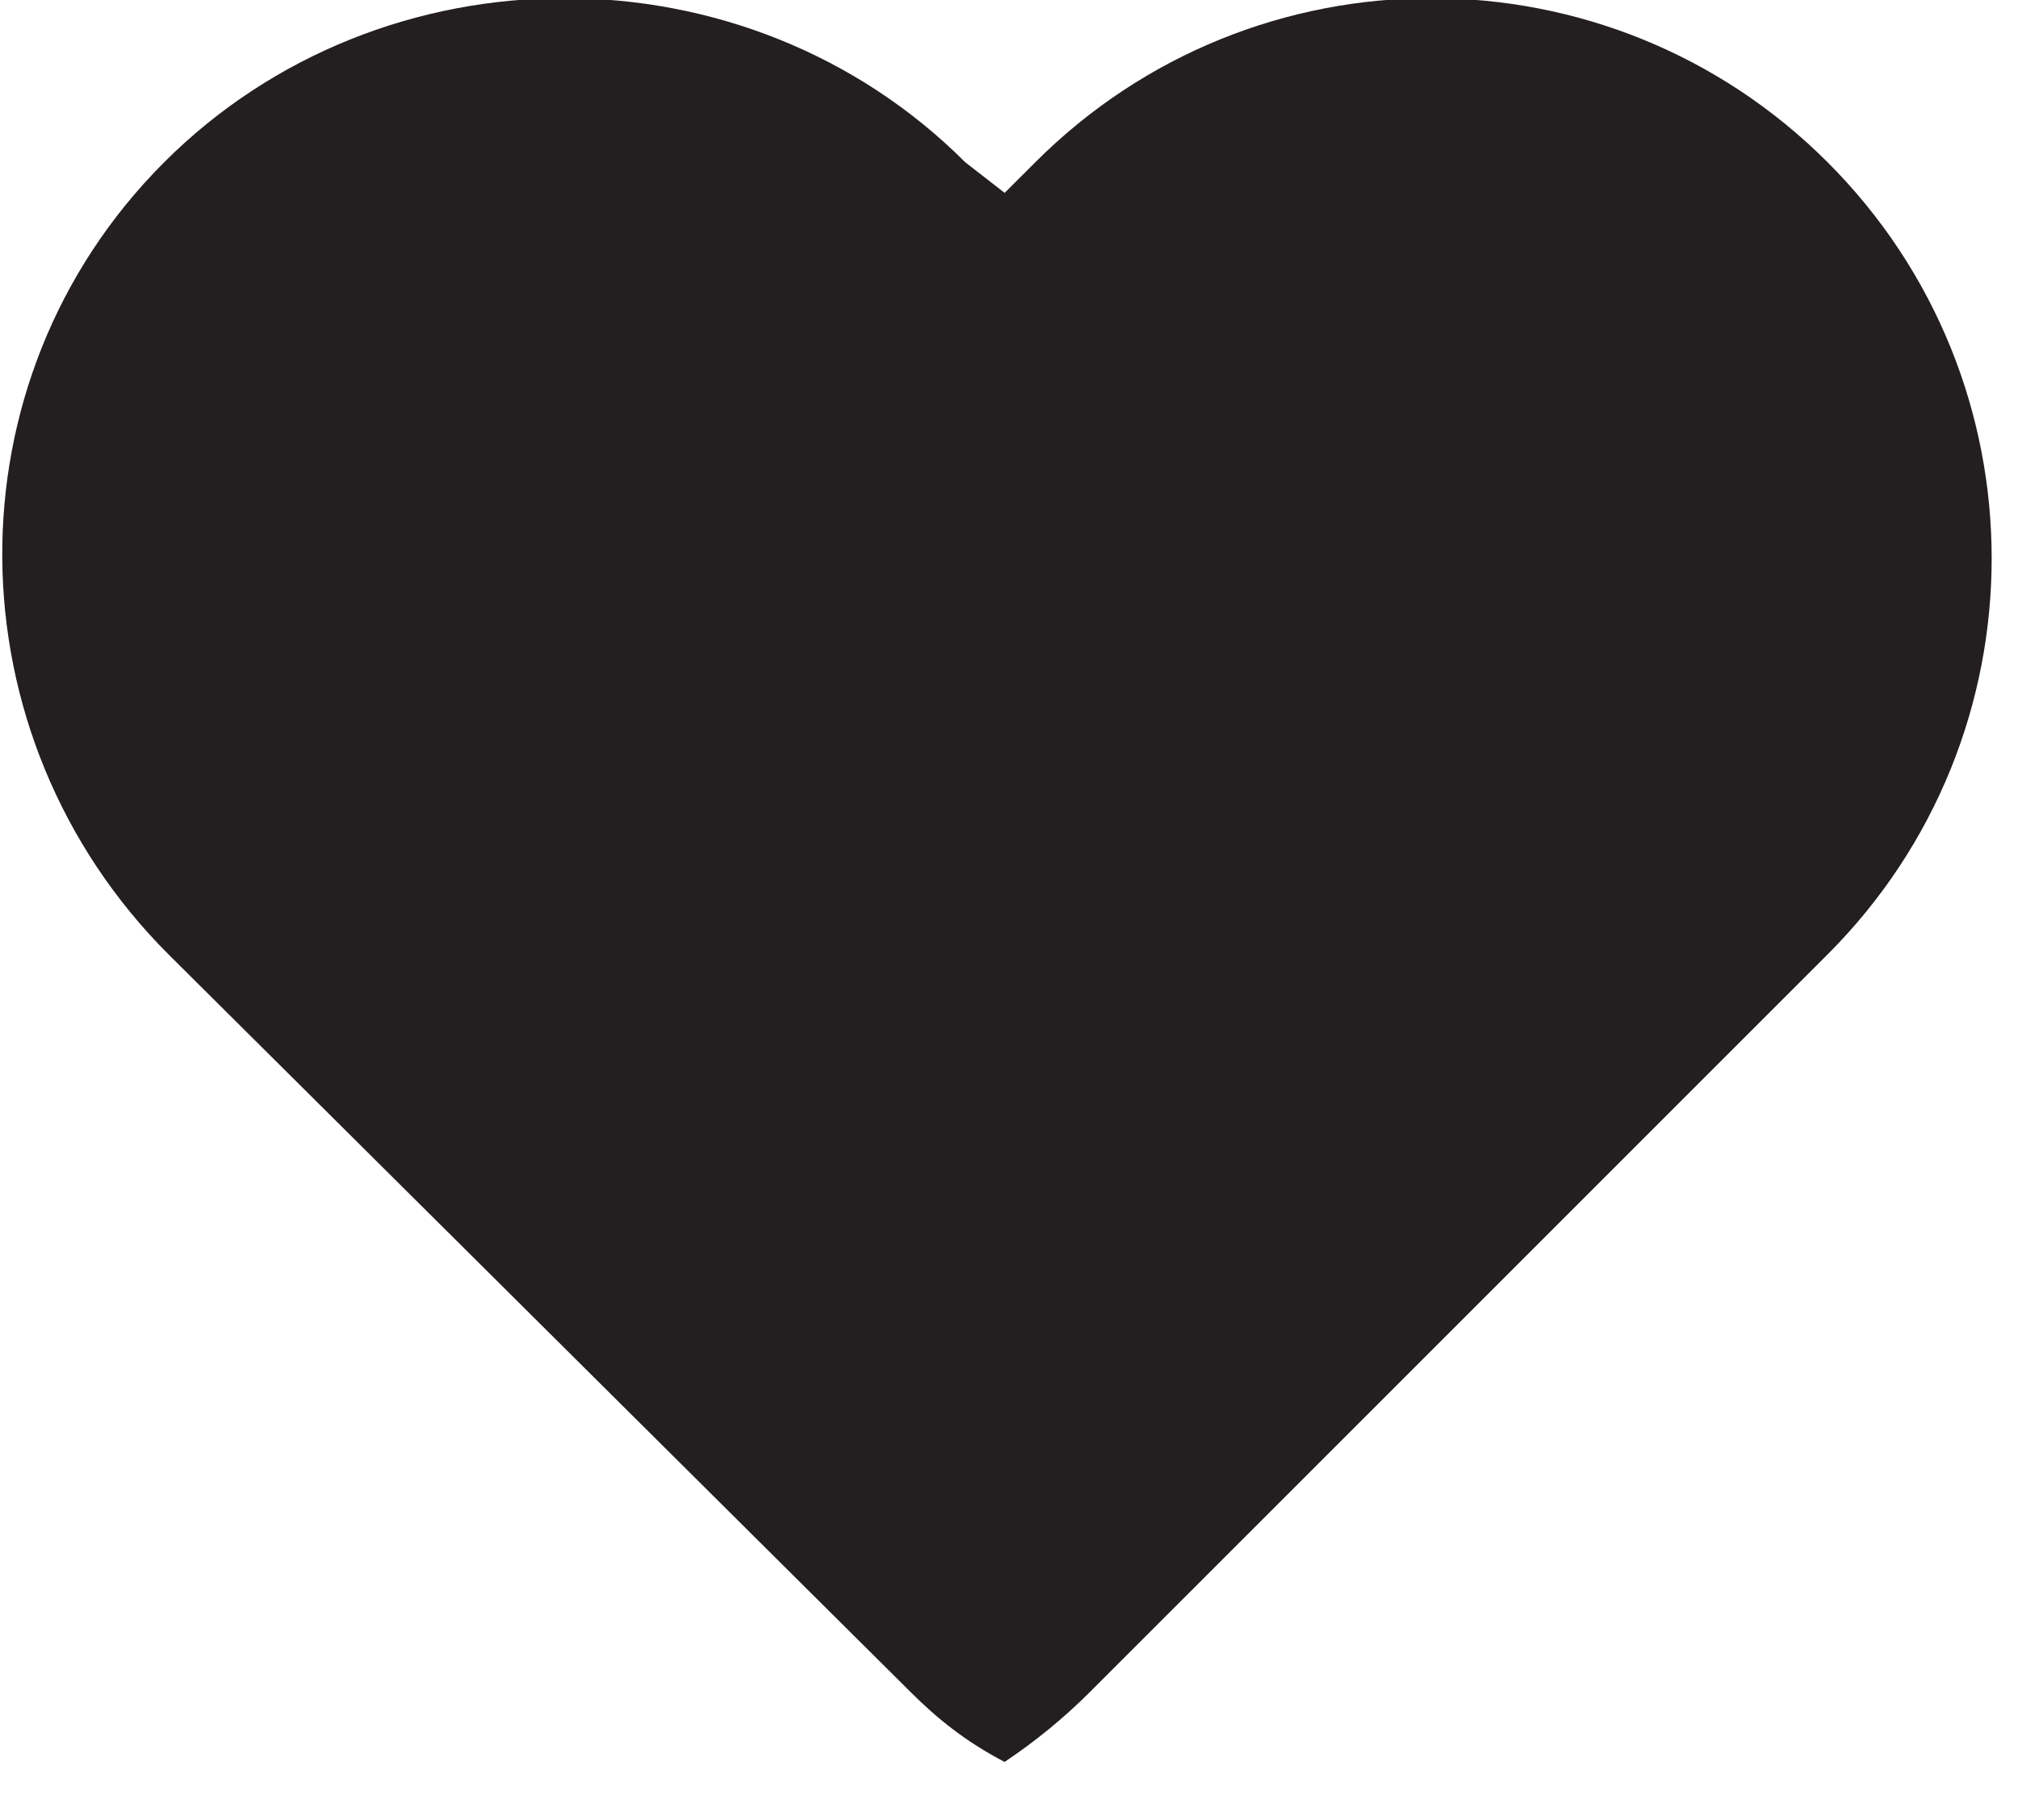 <?xml version="1.0" ?><!DOCTYPE svg  PUBLIC '-//W3C//DTD SVG 1.1//EN'  'http://www.w3.org/Graphics/SVG/1.1/DTD/svg11.dtd'><svg enable-background="new 0 0 51 46" height="46px" id="Layer_1" version="1.1" viewBox="0 0 51 46" width="51px" xml:space="preserve" xmlns="http://www.w3.org/2000/svg" xmlns:xlink="http://www.w3.org/1999/xlink"><path d="M46.188,4.101c-5.529-5.53-14.495-5.53-20.023,0L25.39,4.875l-0.996-0.774c-5.529-5.53-14.715-5.53-20.245,0  C-1.38,9.63-1.27,18.595,4.26,24.125l18.753,18.643c0.671,0.671,1.4,1.258,2.376,1.766c0.76-0.508,1.483-1.095,2.155-1.766  l18.643-18.643C51.717,18.595,51.717,9.63,46.188,4.101z" fill="#231F20"/></svg>